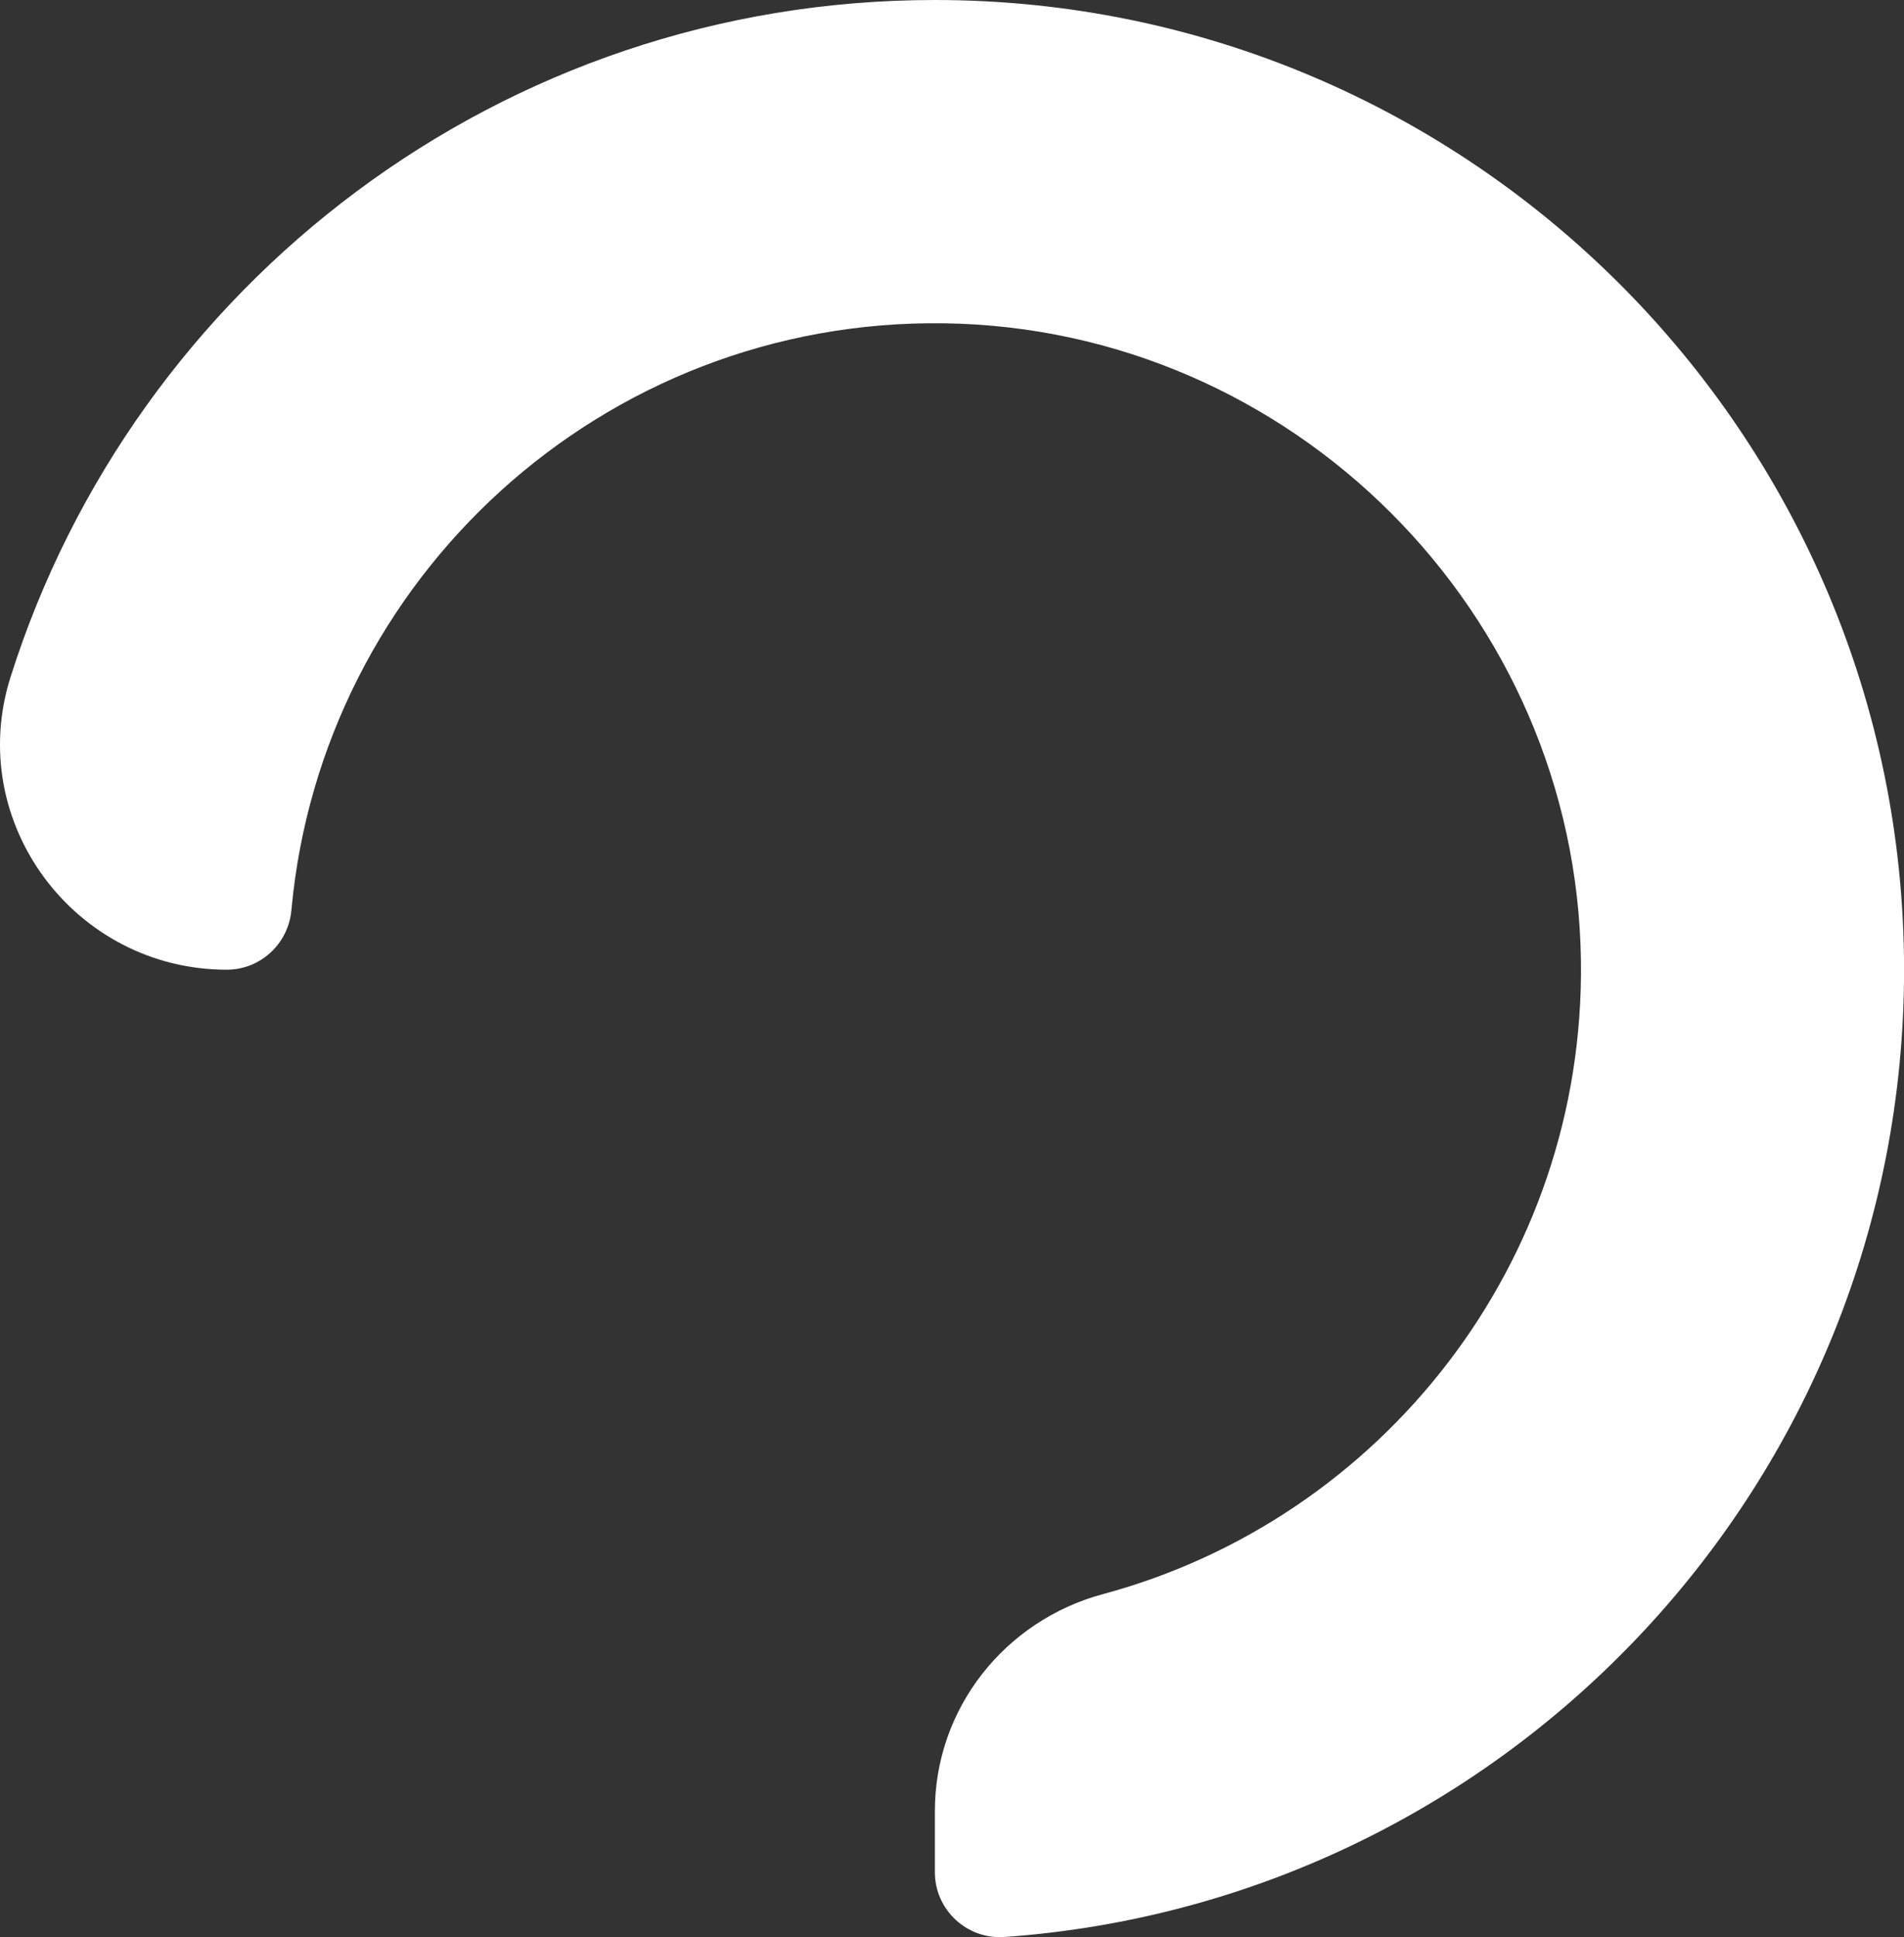 <?xml version="1.0" encoding="UTF-8"?>
<svg id="Layer_2" data-name="Layer 2" xmlns="http://www.w3.org/2000/svg" viewBox="0 0 294.68 299.64">
  <rect x="0" y="0" width="294.68" height="299.64" fill="#333333" stroke="none"/>
  <defs>
    <style>
      .cls-1 {
        fill: #fff;
        stroke-width: 0px;
      }
    </style>
  </defs>
  <g id="Layer_1-2" data-name="Layer 1">
    <path class="cls-1" d="m45.1,140.8c4.69-51.38,48.24-91.52,101.01-90.79,53.86.75,97.82,44.71,98.57,98.57.65,46.84-30.91,86.42-73.94,98-15.28,4.11-26.05,17.74-26.05,33.57v9.45c0,5.83,4.95,10.44,10.77,10.03,77.81-5.52,139.23-70.4,139.23-149.62C294.68,67.24,227.44,0,144.68,0,77.6,0,20.81,44.04,1.62,104.77c-7.08,22.43,9.95,45.23,33.47,45.23h0c5.22,0,9.53-4,10.01-9.2Z"/>
  </g>
</svg>